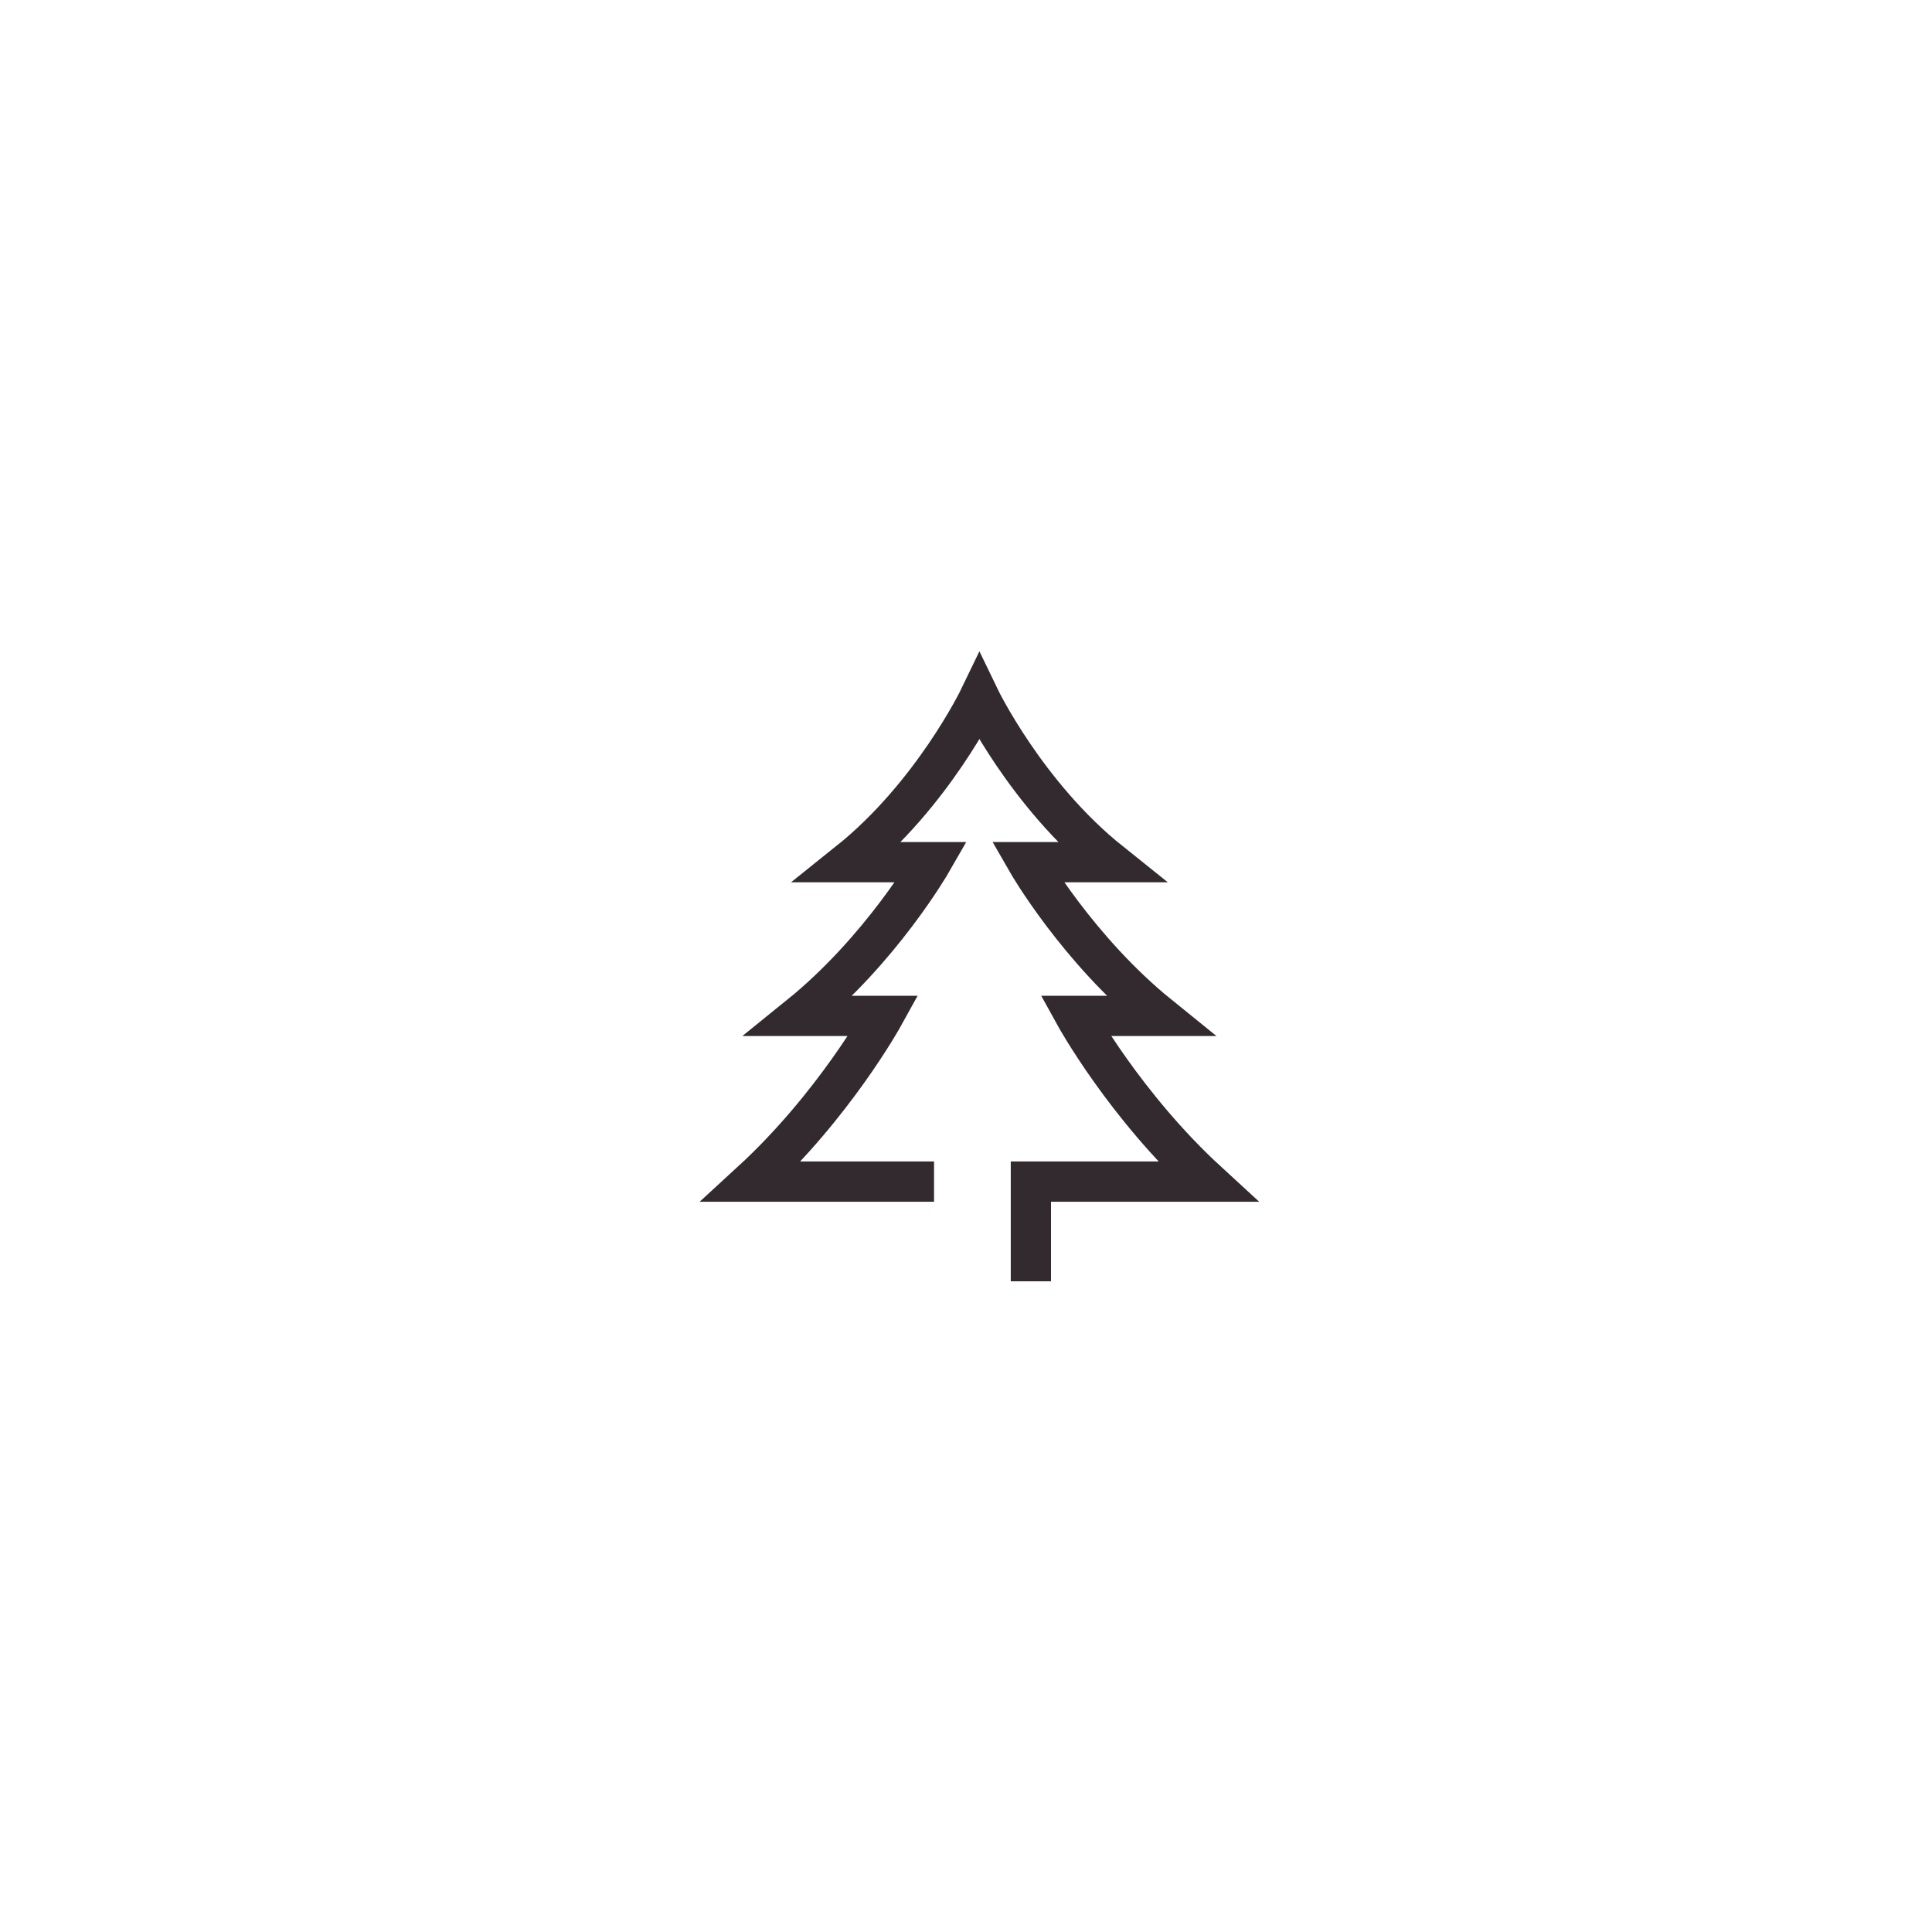 <?xml version="1.0" encoding="UTF-8"?>
<svg width="72px" height="72px" viewBox="0 0 72 72" version="1.1" xmlns="http://www.w3.org/2000/svg" xmlns:xlink="http://www.w3.org/1999/xlink">
    <g id="icons-alone" stroke="none" stroke-width="1" fill="none" fill-rule="evenodd" stroke-linecap="square">
        <g id="Glades" transform="translate(28, 26)" stroke="#322a2e" stroke-width="1.5">
            <path d="M6.059,18.035 L0,18.035 C3.08,15.207 4.926,11.86 4.926,11.86 L1.787,11.86 C4.838,9.395 6.713,6.13 6.713,6.13 L3.618,6.13 C6.756,3.62 8.5,0 8.5,0 C8.5,0 10.244,3.62 13.382,6.13 L10.287,6.13 C10.287,6.13 12.162,9.395 15.213,11.86 L12.074,11.86 C12.074,11.86 13.92,15.207 17,18.035 L10.418,18.035 L10.418,21" id="tree-copy-2"></path>
        </g>
    </g>
</svg>
